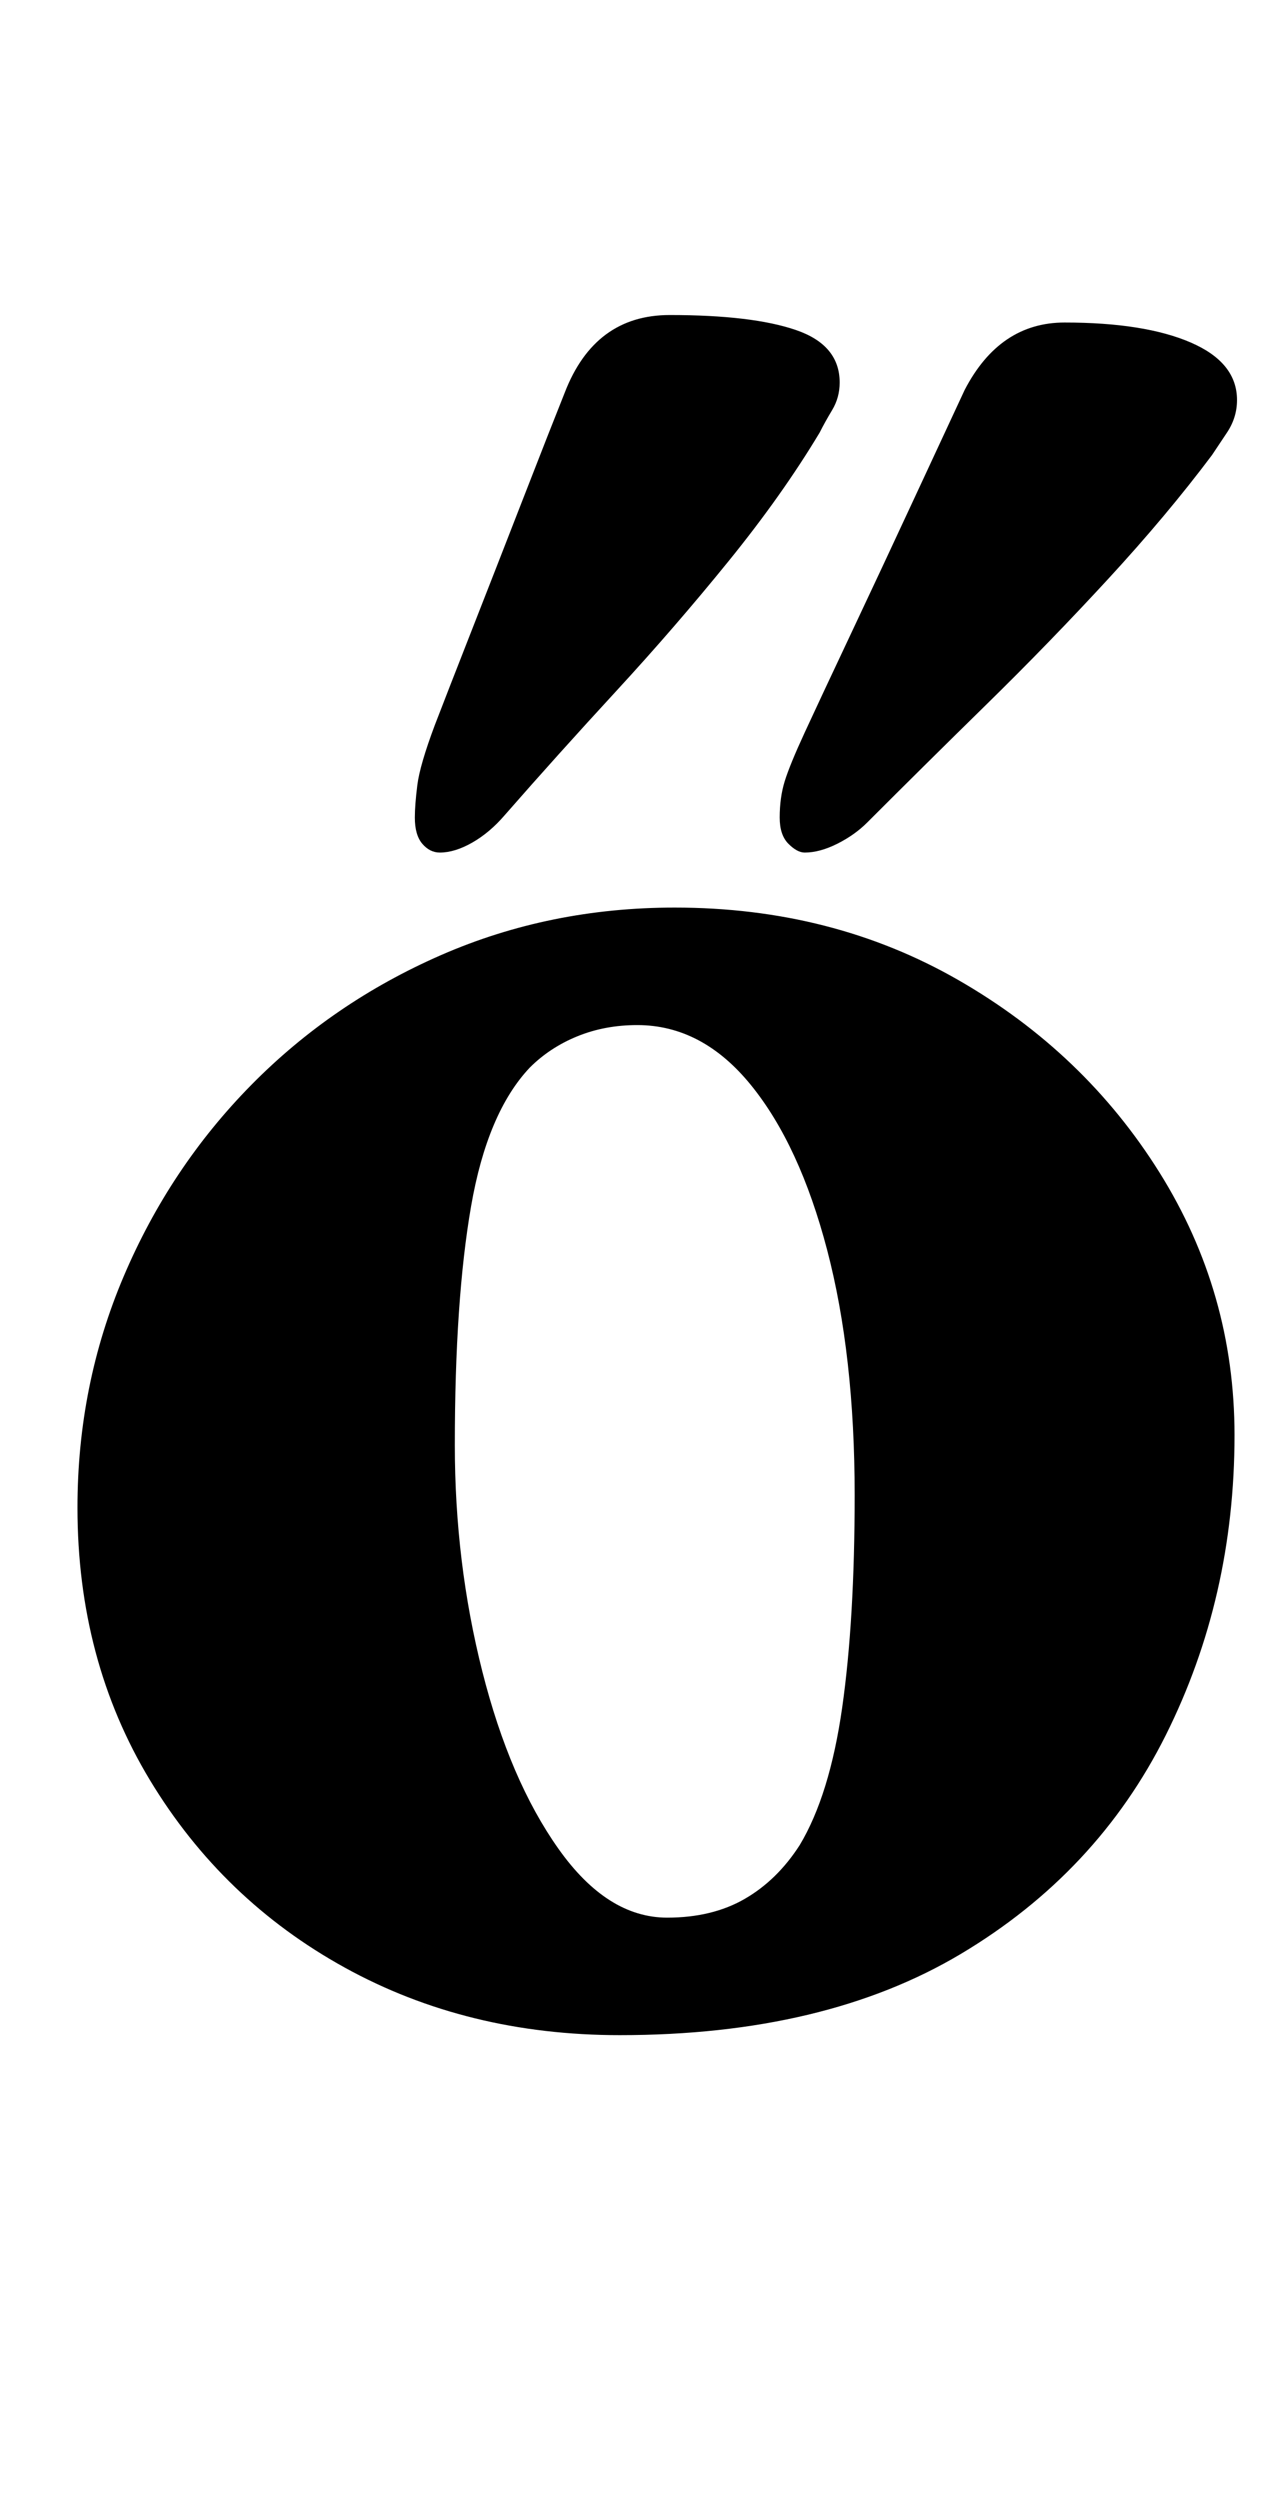 <?xml version="1.0" standalone="no"?>
<!DOCTYPE svg PUBLIC "-//W3C//DTD SVG 1.1//EN" "http://www.w3.org/Graphics/SVG/1.1/DTD/svg11.dtd" >
<svg xmlns="http://www.w3.org/2000/svg" xmlns:xlink="http://www.w3.org/1999/xlink" version="1.1" viewBox="-10 0 515 1000">
  <g transform="matrix(1 0 0 -1 0 800)">
   <path fill="currentColor"
d="M238 -14q-61 0 -110 27t-78 75t-29 109q0 49 18.5 92.5t51 76.5t76 52t93.5 19q63 0 113.5 -29t80.5 -77t30 -105q0 -65 -27.5 -120t-82 -87.5t-136.5 -32.5zM257 33q18 0 31 7.5t22 21.5q12 20 17 55t5 85q0 56 -11 98t-30.5 66t-45.5 24q-13 0 -24 -4.5t-19 -12.5
q-17 -18 -23.5 -55.5t-6.5 -95.5q0 -47 11 -90.5t30.5 -71t43.5 -27.5zM312 459q-3 0 -6.5 3.5t-3.5 10.5q0 8 2 14.5t8 19.5t18.5 39.5t25.5 54.5t20 43q14 27 40 27q32 0 50.5 -8t18.5 -23q0 -7 -4 -13l-6 -9q-18 -24 -41.5 -49.5t-48.5 -50t-48 -47.5q-5 -5 -12 -8.5
t-13 -3.5zM166 459q-4 0 -7 3.5t-3 10.5q0 5 1 13t7 24q5 13 15 38.5t20.5 52.5t16.5 42q12 31 42 31q33 0 50.5 -6t17.5 -21q0 -6 -3 -11t-5 -9q-15 -25 -36.5 -51.5t-45 -52t-44.5 -49.5q-6 -7 -13 -11t-13 -4z" />
  </g>

</svg>
